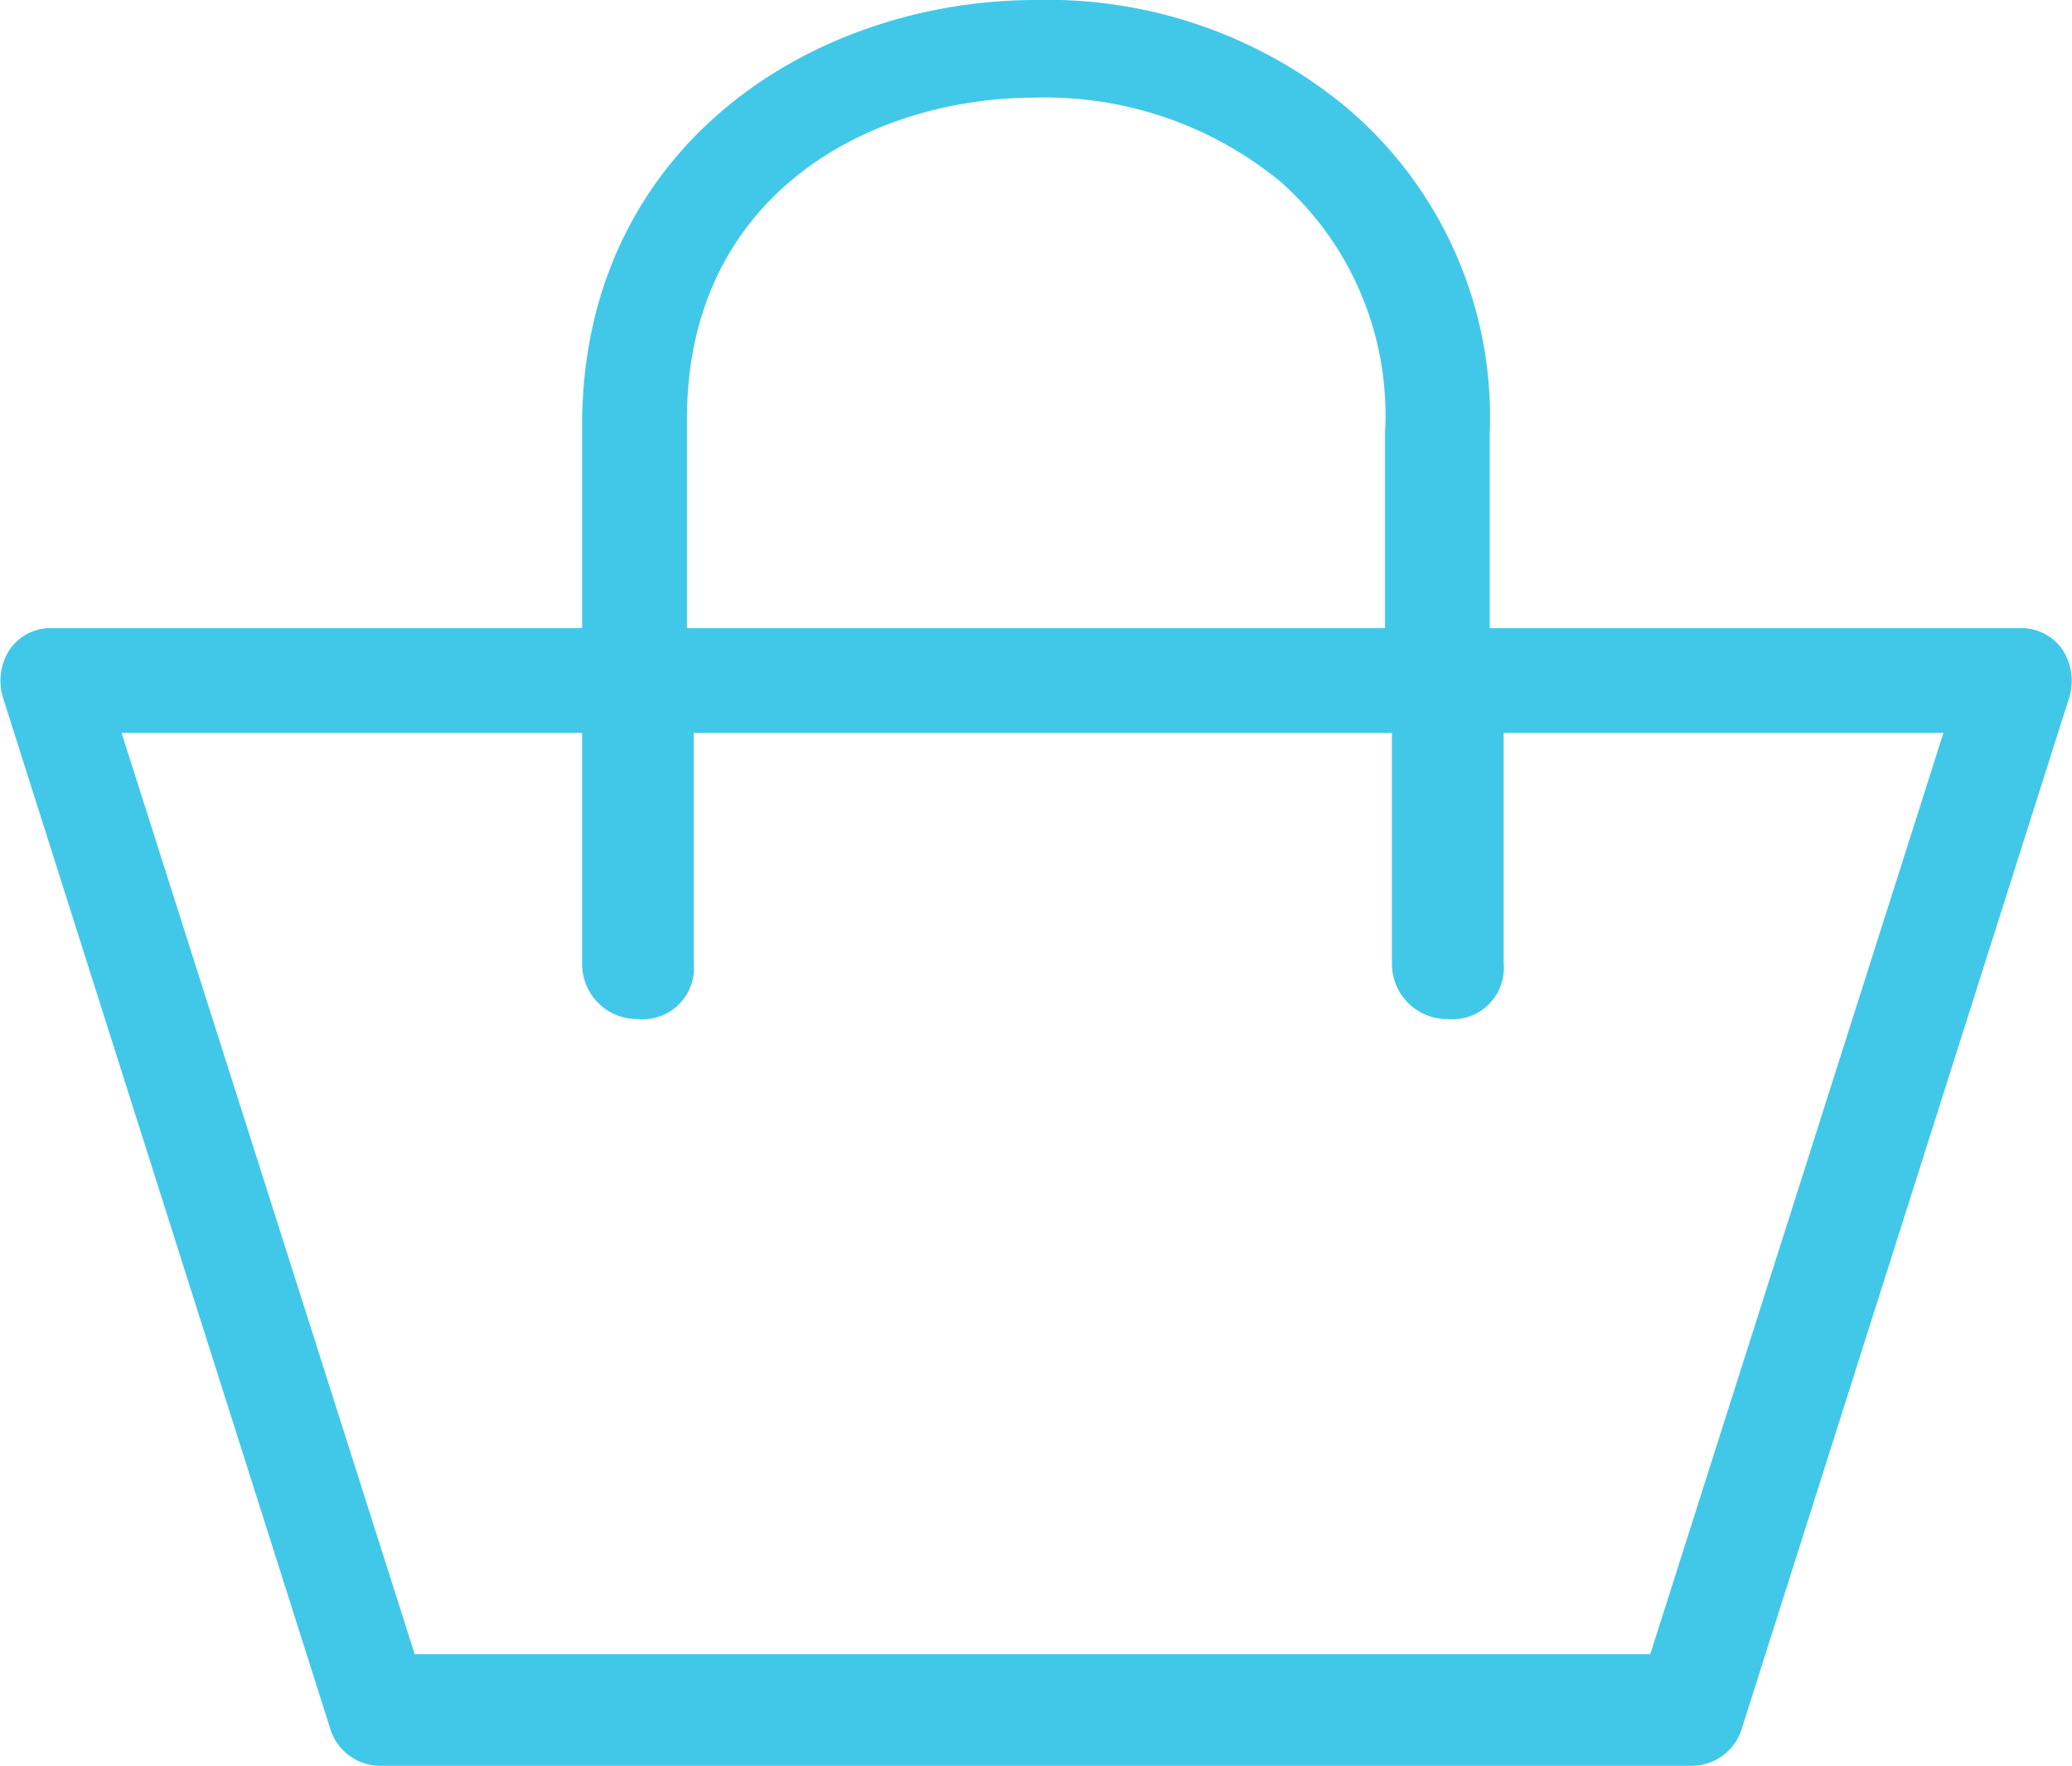 <svg xmlns="http://www.w3.org/2000/svg" width="53.538" height="45.633" viewBox="0 0 53.538 45.633"><defs><style>.a{fill:#41c8e8;}</style></defs><path class="a" d="M53.442,19.174a1.286,1.286,0,0,0-1.082-.541H38.652v-5.05a10.467,10.467,0,0,0-3.788-8.477A12.1,12.1,0,0,0,26.928,2.4C21.156,2.4,15.2,6.188,15.2,13.4v5.231H1.5a1.286,1.286,0,0,0-1.082.541,1.482,1.482,0,0,0-.18,1.263L8.711,47.131a1.356,1.356,0,0,0,1.263.9H43.882a1.356,1.356,0,0,0,1.263-.9l8.477-26.694A1.482,1.482,0,0,0,53.442,19.174ZM17.909,13.222c0-5.772,4.69-8.3,9.018-8.3A9.579,9.579,0,0,1,33.24,7.09a8.055,8.055,0,0,1,2.706,6.493v5.05H17.909ZM42.8,45.147H10.875L3.3,21.339H15.2v5.952a1.423,1.423,0,0,0,1.443,1.443,1.327,1.327,0,0,0,1.443-1.443V21.339H36.126v5.952a1.423,1.423,0,0,0,1.443,1.443,1.327,1.327,0,0,0,1.443-1.443V21.339H50.375Z" transform="translate(-0.159 -2.4)"/></svg>